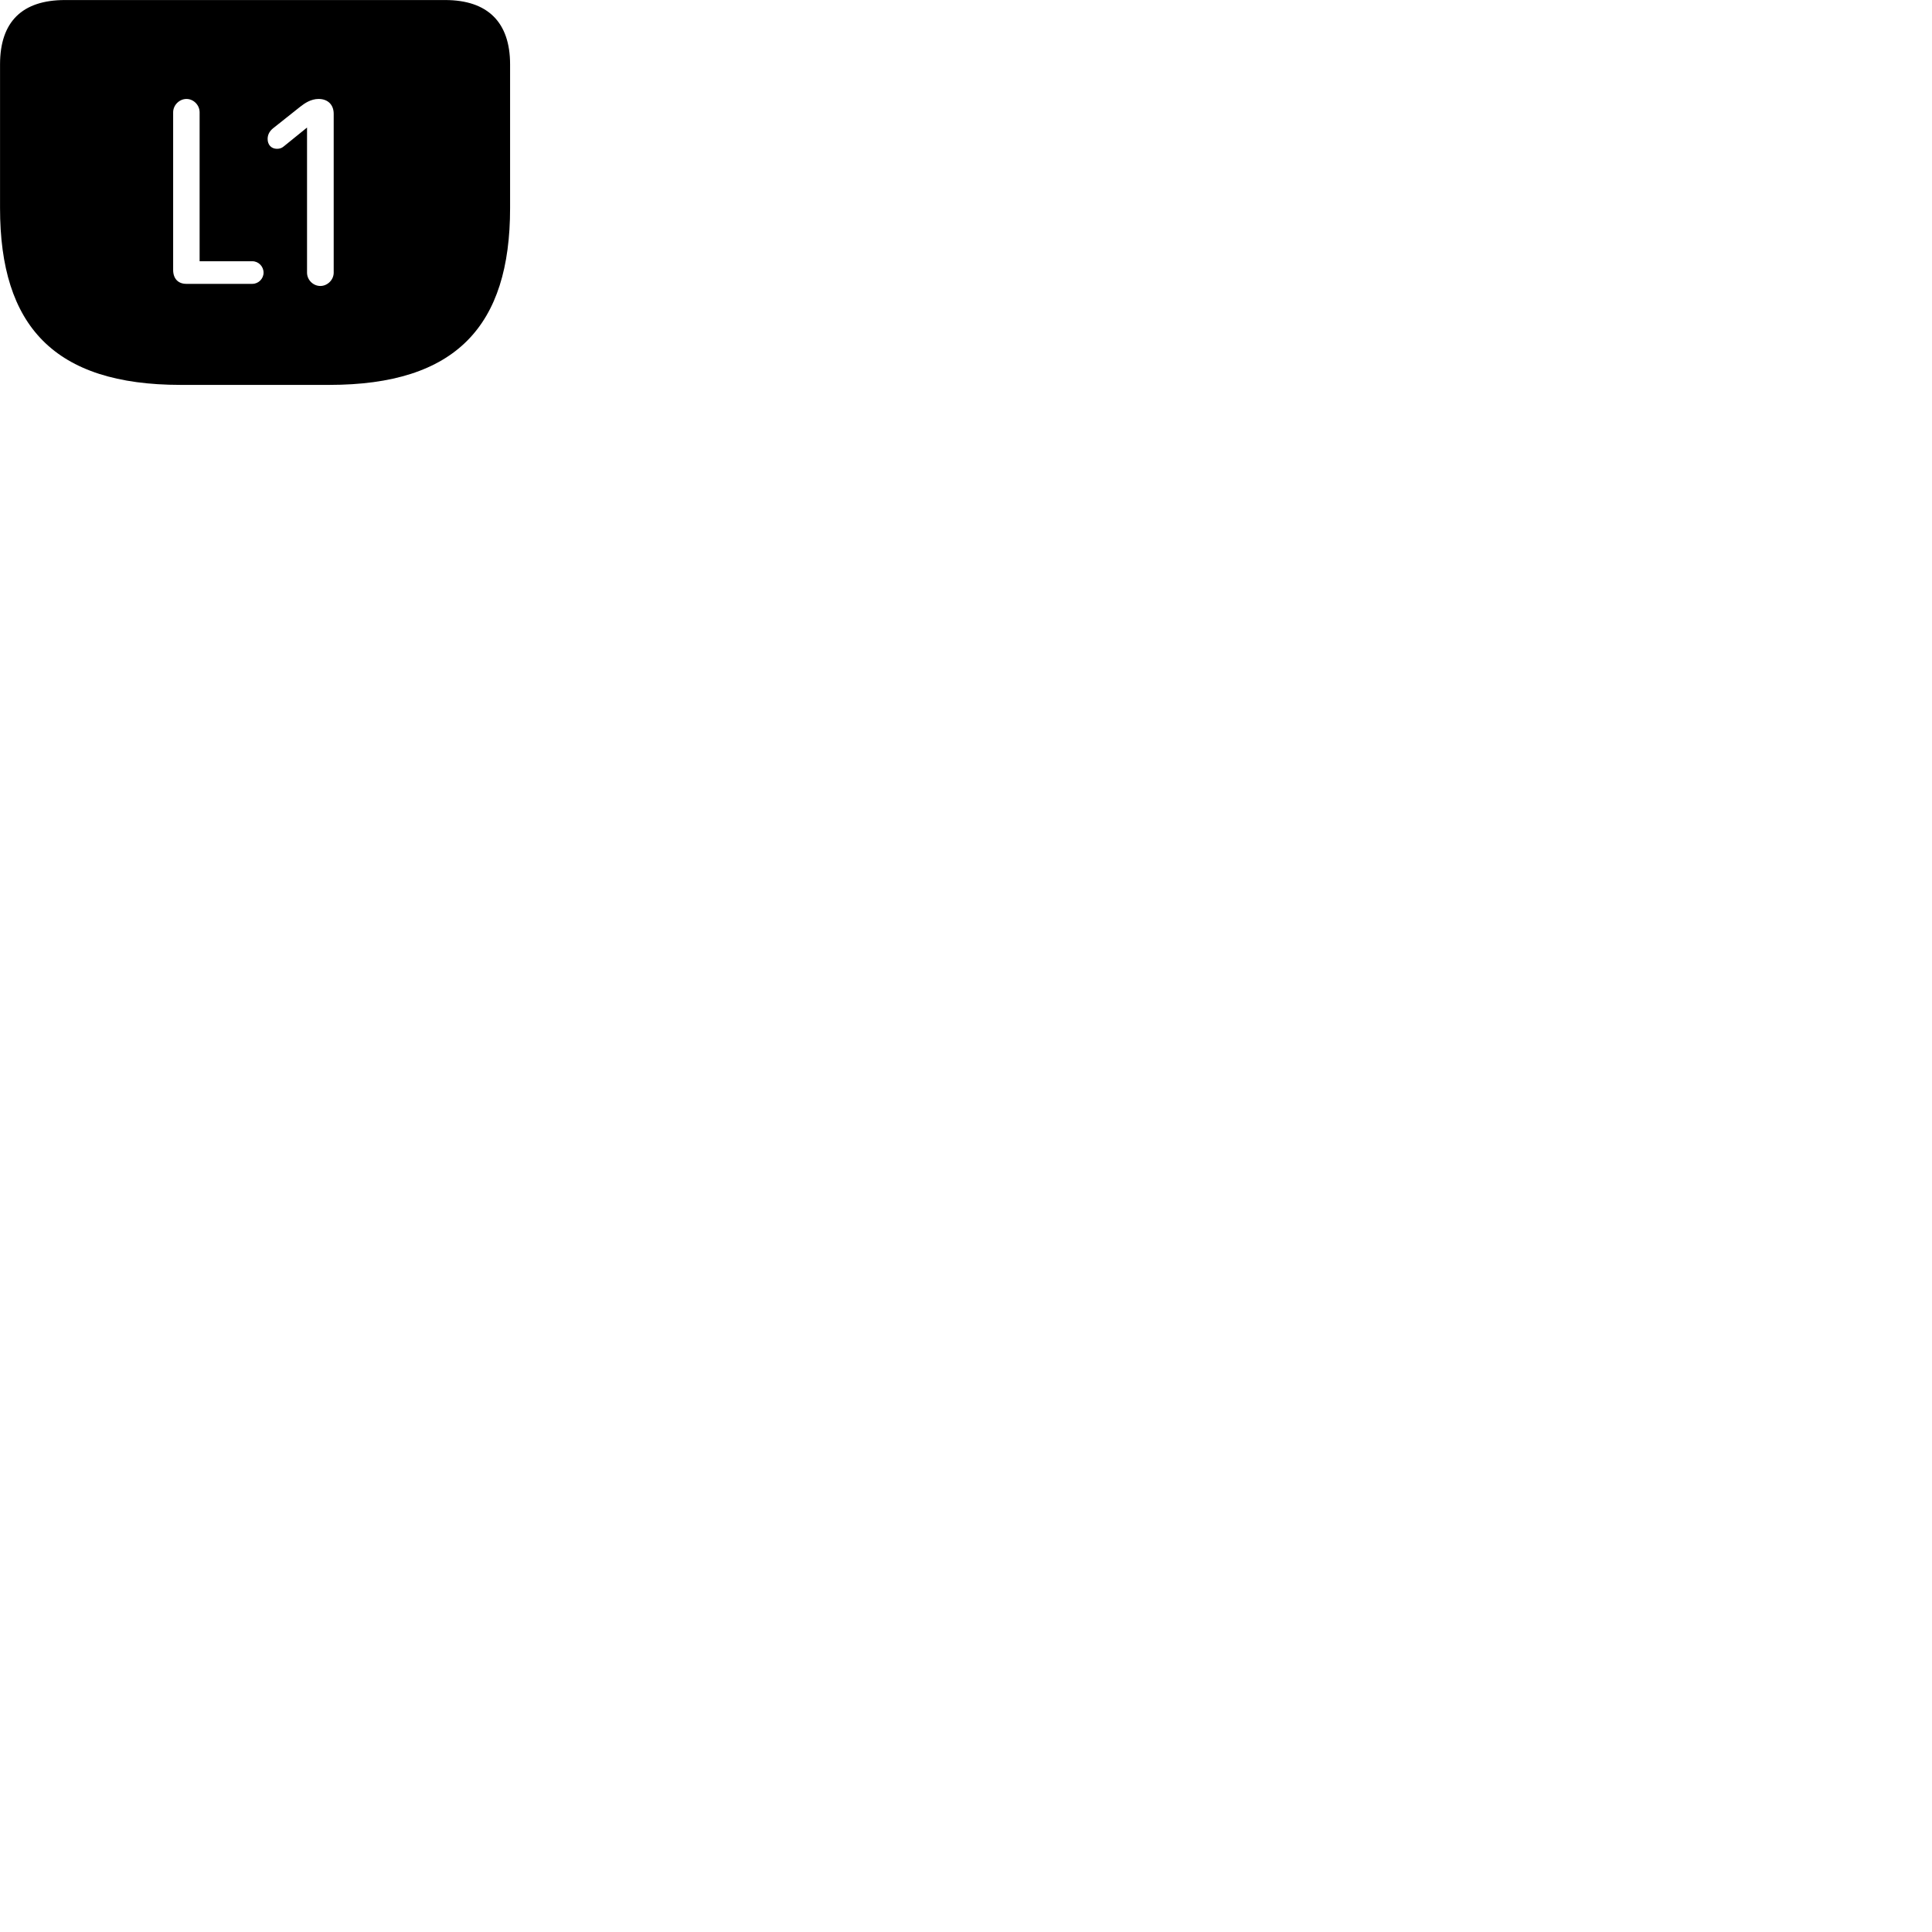 
        <svg xmlns="http://www.w3.org/2000/svg" viewBox="0 0 100 100">
            <path d="M9.352 19.922H17.042C23.602 19.922 26.402 16.872 26.402 10.772V3.332C26.402 1.152 25.242 0.002 23.042 0.002H3.362C1.152 0.002 0.002 1.122 0.002 3.332V10.772C0.002 16.872 2.802 19.922 9.352 19.922ZM16.582 14.802C16.212 14.802 15.892 14.492 15.892 14.112V6.602L14.682 7.582C14.582 7.662 14.492 7.702 14.332 7.702C14.042 7.702 13.852 7.492 13.852 7.192C13.852 6.952 13.972 6.772 14.132 6.642L15.542 5.522C15.772 5.342 16.092 5.122 16.492 5.122C16.962 5.122 17.272 5.412 17.272 5.892V14.112C17.272 14.492 16.942 14.802 16.582 14.802ZM9.642 14.692C9.212 14.692 8.962 14.412 8.962 13.972V5.812C8.962 5.442 9.282 5.122 9.652 5.122C10.022 5.122 10.332 5.442 10.332 5.812V13.522H13.062C13.382 13.522 13.642 13.792 13.642 14.112C13.642 14.422 13.382 14.692 13.062 14.692Z" />
        </svg>
    